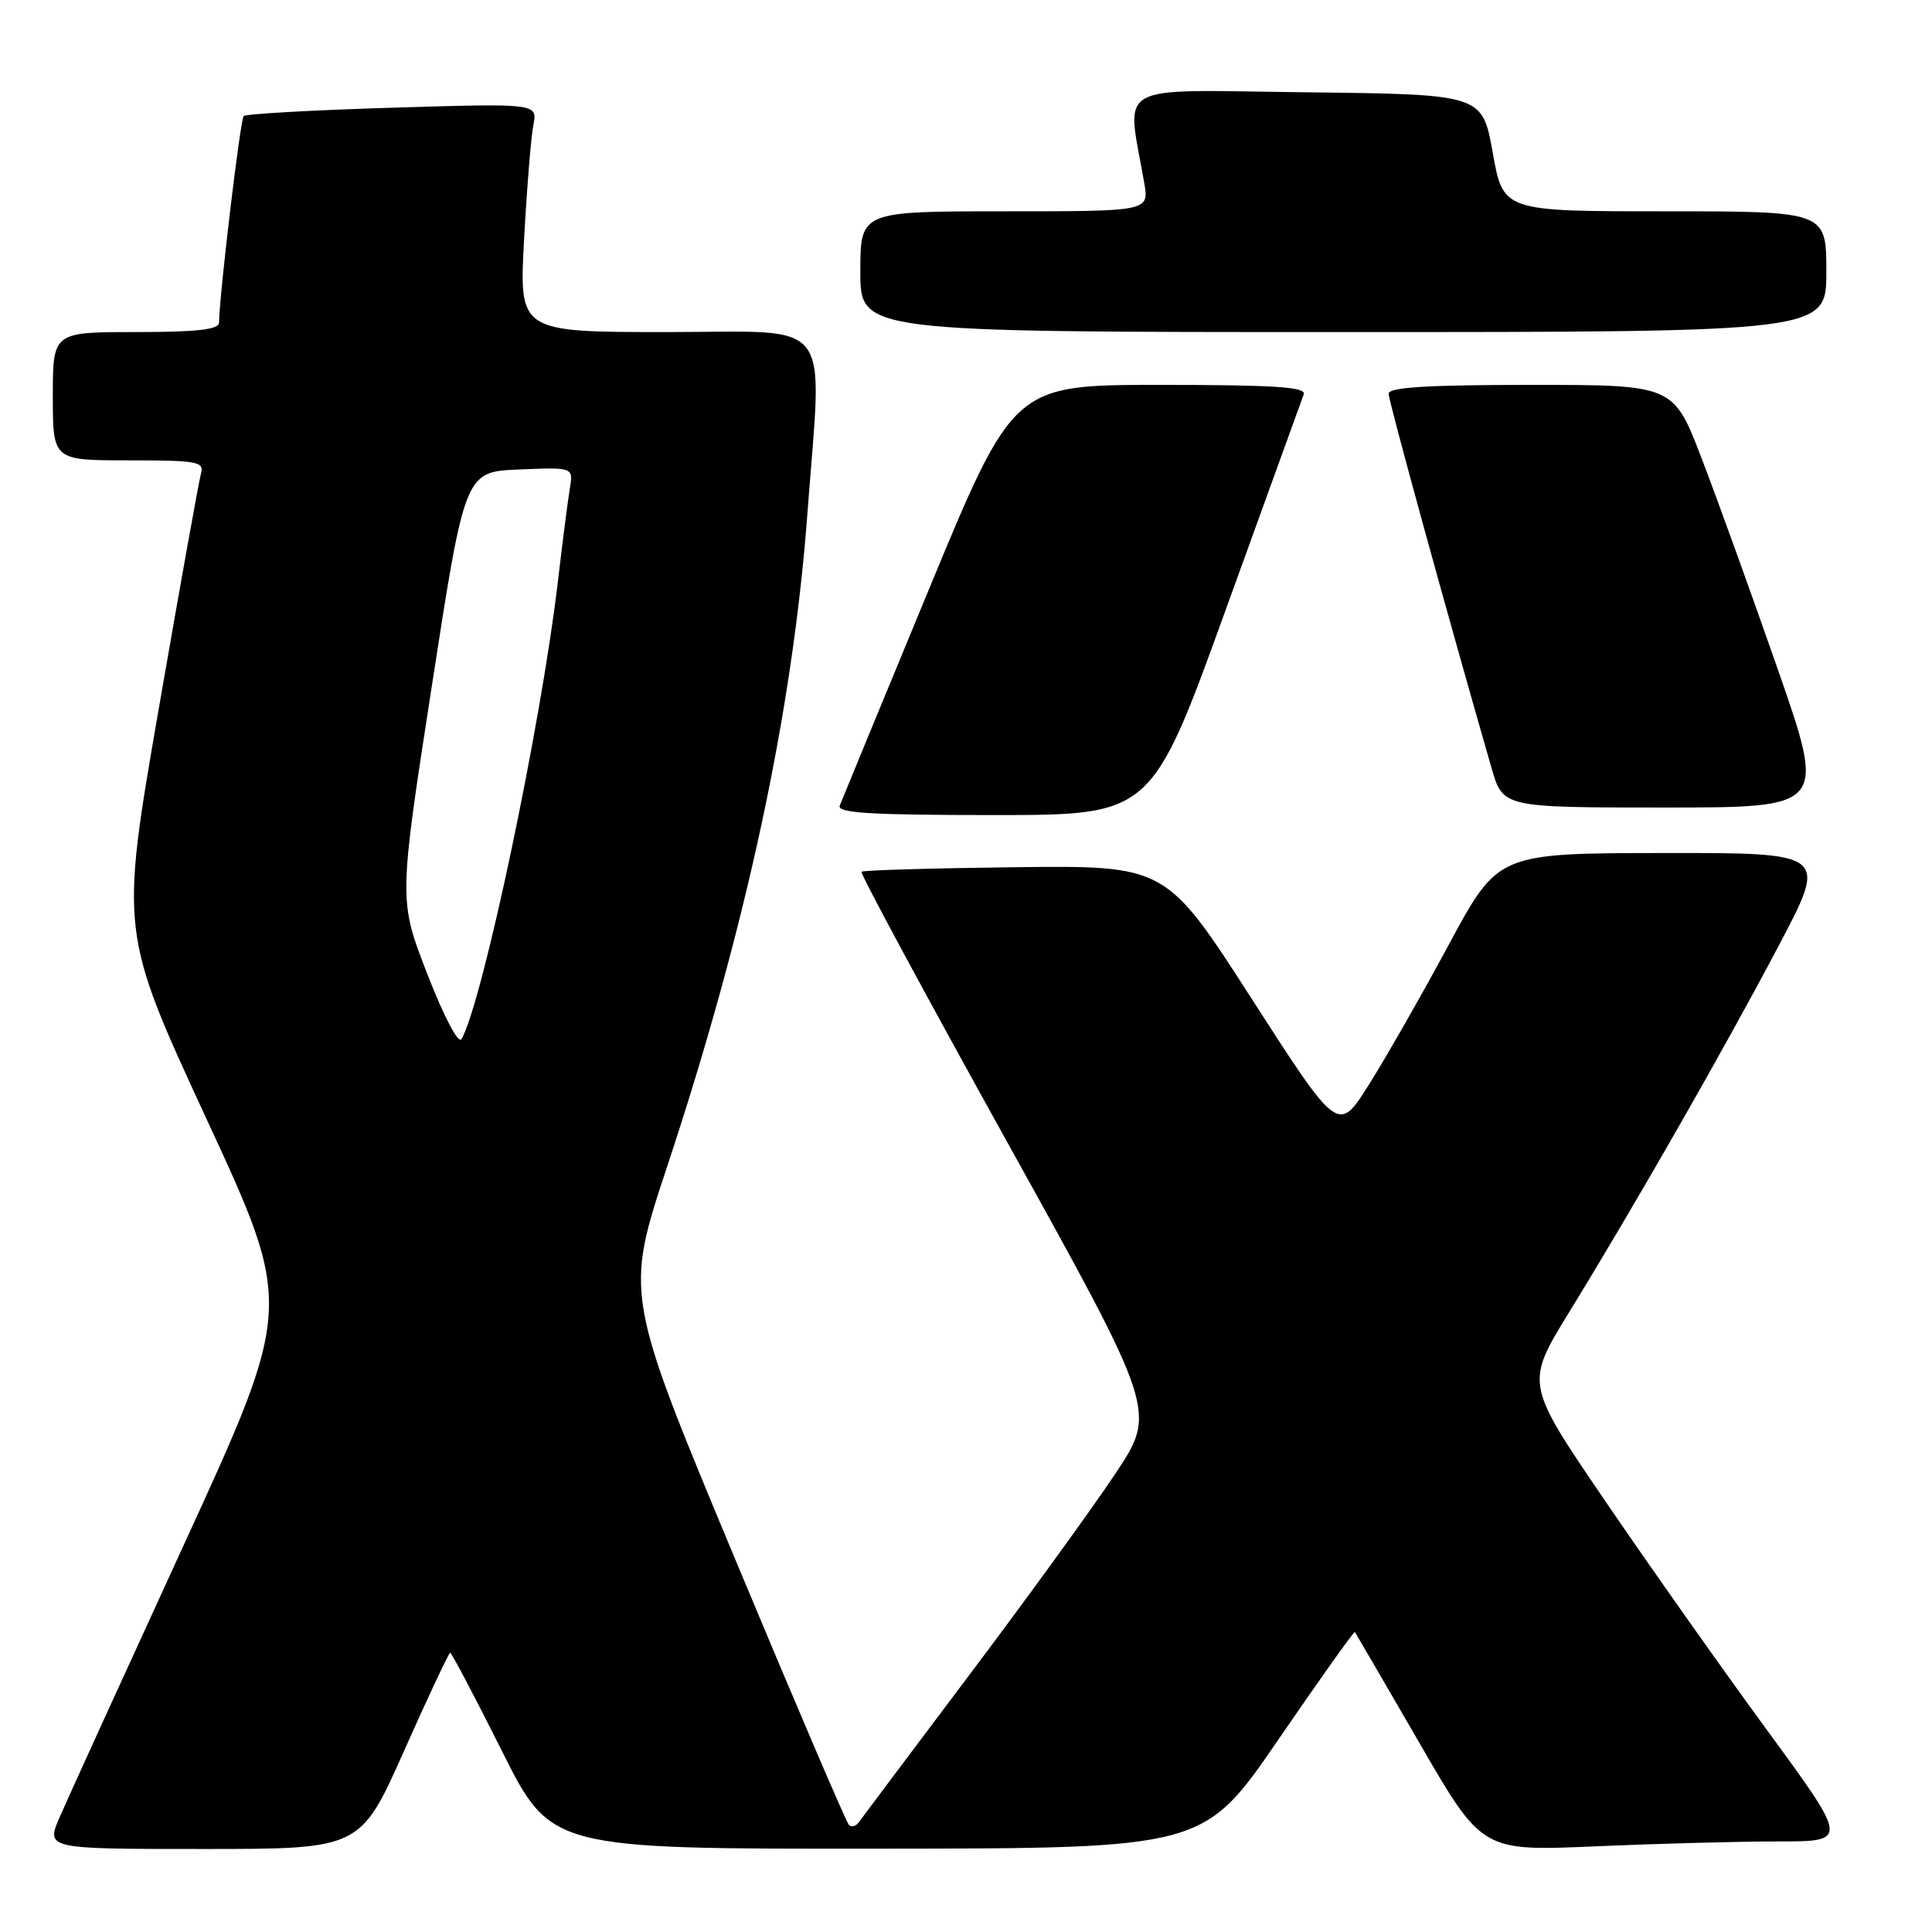 <?xml version="1.0" encoding="UTF-8" standalone="no"?>
<!DOCTYPE svg PUBLIC "-//W3C//DTD SVG 1.1//EN" "http://www.w3.org/Graphics/SVG/1.1/DTD/svg11.dtd" >
<svg xmlns="http://www.w3.org/2000/svg" xmlns:xlink="http://www.w3.org/1999/xlink" version="1.1" viewBox="0 0 256 256">
 <g >
 <path fill="currentColor"
d=" M 53.54 232.00 C 56.72 224.85 59.47 219.00 59.65 219.00 C 59.84 219.00 62.92 224.85 66.50 232.00 C 73.01 245.00 73.01 245.00 116.26 244.96 C 159.50 244.93 159.50 244.93 169.42 230.46 C 174.87 222.51 179.42 216.11 179.53 216.25 C 179.63 216.39 183.47 222.98 188.05 230.90 C 196.38 245.30 196.38 245.30 211.35 244.65 C 219.58 244.29 230.51 244.00 235.63 244.00 C 244.94 244.00 244.94 244.00 234.14 229.25 C 228.20 221.14 218.56 207.49 212.72 198.92 C 202.10 183.35 202.10 183.35 207.89 173.92 C 216.72 159.55 228.55 138.86 235.72 125.25 C 242.18 113.00 242.18 113.00 220.34 113.03 C 198.50 113.06 198.50 113.06 192.00 125.12 C 188.43 131.76 183.66 140.11 181.41 143.68 C 177.33 150.18 177.33 150.18 165.91 132.43 C 154.50 114.68 154.50 114.68 134.51 114.91 C 123.52 115.04 114.36 115.31 114.15 115.51 C 113.95 115.72 122.67 131.89 133.53 151.46 C 153.27 187.04 153.27 187.04 147.79 195.27 C 144.78 199.80 136.06 211.82 128.41 221.98 C 120.76 232.15 114.19 240.91 113.80 241.45 C 113.42 242.00 112.82 242.16 112.48 241.81 C 112.13 241.46 105.30 225.50 97.31 206.35 C 82.79 171.52 82.79 171.52 88.42 154.51 C 98.89 122.88 105.03 94.30 106.99 68.00 C 108.96 41.57 110.84 44.00 88.39 44.00 C 68.78 44.00 68.78 44.00 69.44 31.75 C 69.81 25.01 70.36 18.19 70.67 16.59 C 71.23 13.69 71.23 13.69 52.02 14.27 C 41.46 14.59 32.58 15.09 32.29 15.38 C 31.84 15.83 29.09 38.87 29.02 42.75 C 29.01 43.67 26.12 44.00 18.00 44.00 C 7.00 44.00 7.00 44.00 7.00 52.50 C 7.00 61.00 7.00 61.00 17.07 61.00 C 26.18 61.00 27.09 61.17 26.63 62.75 C 26.36 63.71 23.83 77.78 21.02 94.00 C 15.91 123.50 15.91 123.50 27.38 148.30 C 38.86 173.10 38.86 173.10 24.31 204.80 C 16.31 222.24 8.93 238.41 7.92 240.75 C 6.07 245.00 6.07 245.00 26.91 245.00 C 47.75 245.00 47.75 245.00 53.54 232.00 Z  M 162.43 80.75 C 167.85 65.76 172.49 52.94 172.75 52.25 C 173.11 51.28 168.90 51.00 153.75 51.00 C 134.29 51.00 134.29 51.00 123.02 78.25 C 116.82 93.24 111.54 106.06 111.27 106.75 C 110.89 107.73 115.37 108.00 131.69 108.00 C 152.58 108.00 152.58 108.00 162.43 80.75 Z  M 235.59 88.75 C 232.09 78.71 227.54 66.11 225.48 60.75 C 221.74 51.00 221.74 51.00 202.87 51.00 C 189.11 51.00 184.00 51.32 184.00 52.17 C 184.00 53.14 191.75 81.33 197.63 101.75 C 199.14 107.00 199.14 107.00 220.54 107.00 C 241.94 107.00 241.94 107.00 235.59 88.75 Z  M 242.00 36.00 C 242.00 28.00 242.00 28.00 220.59 28.00 C 199.18 28.00 199.18 28.00 197.80 20.25 C 196.41 12.50 196.41 12.50 173.07 12.23 C 147.08 11.93 149.28 10.70 151.62 24.25 C 152.26 28.00 152.26 28.00 133.13 28.00 C 114.00 28.00 114.00 28.00 114.00 36.00 C 114.00 44.00 114.00 44.00 178.00 44.00 C 242.00 44.00 242.00 44.00 242.00 36.00 Z  M 56.64 129.11 C 52.82 119.30 52.82 119.30 57.22 90.90 C 61.61 62.50 61.61 62.50 68.79 62.21 C 75.97 61.91 75.97 61.91 75.51 64.71 C 75.25 66.24 74.54 71.78 73.93 77.00 C 71.72 95.91 64.00 132.60 61.16 137.68 C 60.76 138.40 58.86 134.81 56.64 129.11 Z "/>
</g>
</svg>